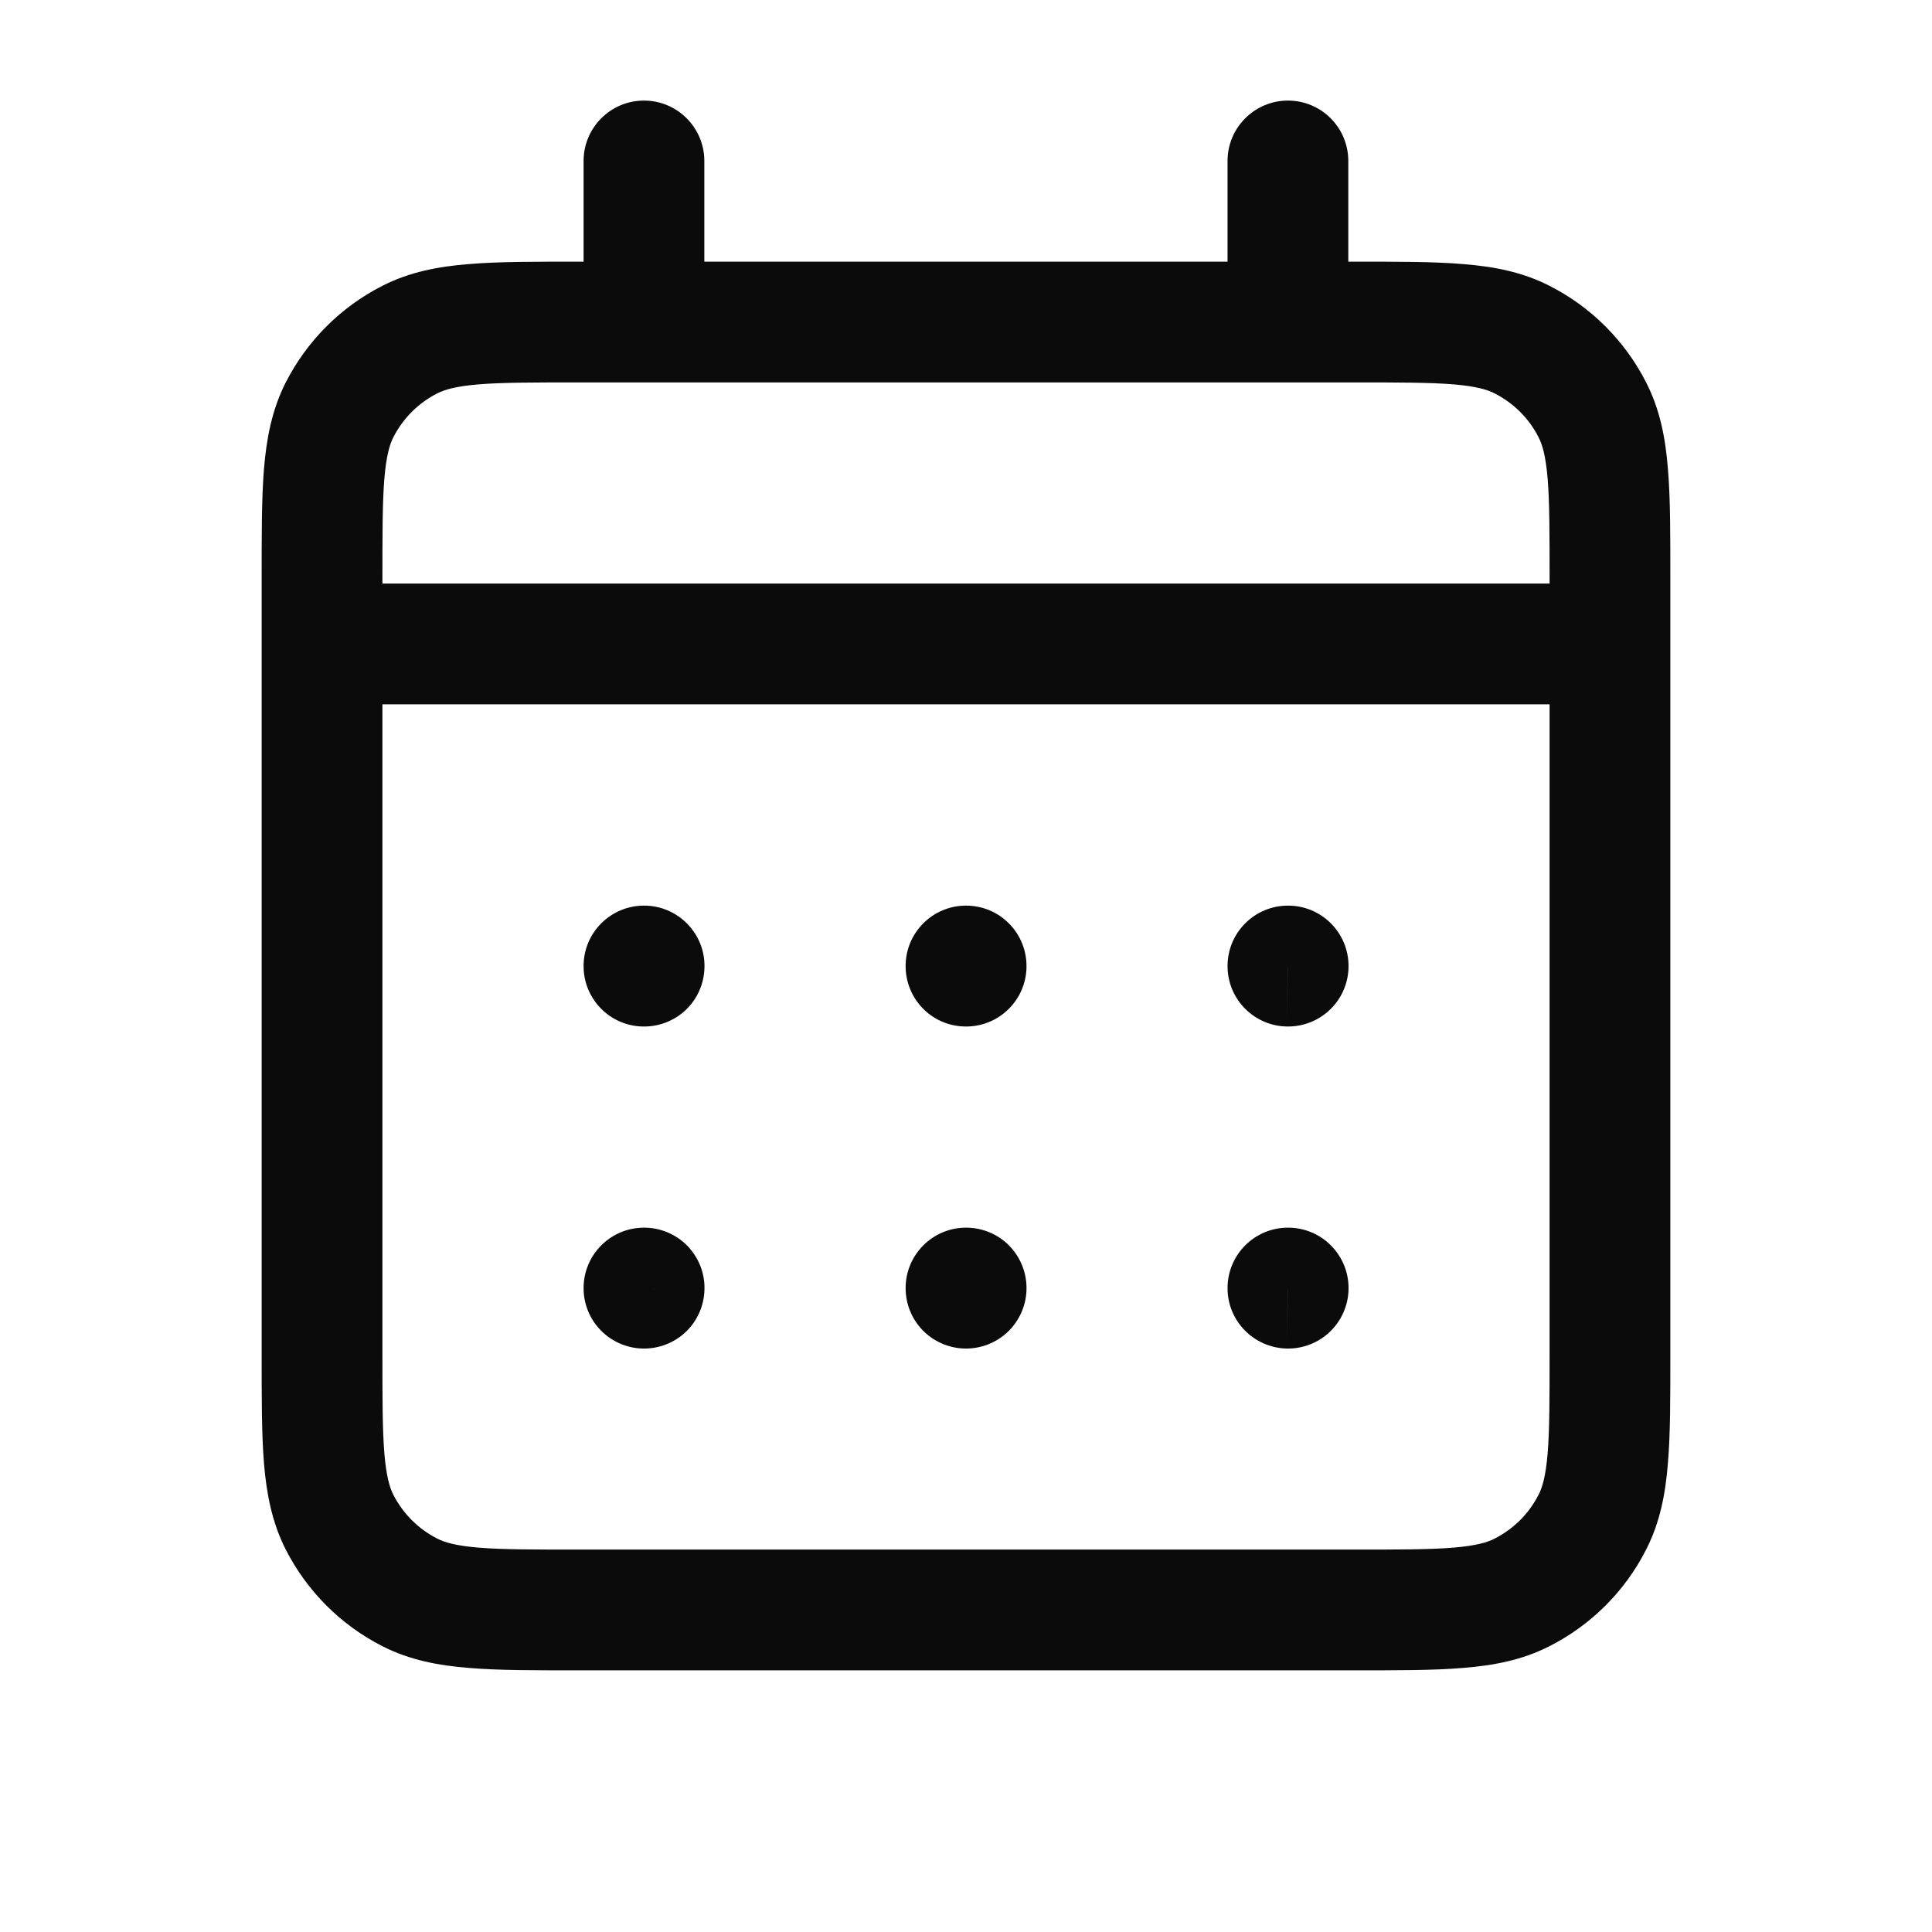 <svg width="16" height="16" viewBox="0 0 16 16" fill="none" xmlns="http://www.w3.org/2000/svg">
<path d="M3.394 13.188L3.621 12.742L3.394 13.188ZM2.812 12.605L2.366 12.832H2.366L2.812 12.605ZM13.188 12.605L12.742 12.378L13.188 12.605ZM12.605 13.188L12.378 12.742L12.605 13.188ZM12.605 2.812L12.832 2.367H12.832L12.605 2.812ZM13.188 3.395L12.742 3.622L13.188 3.395ZM3.394 2.812L3.621 3.258L3.394 2.812ZM2.812 3.395L3.257 3.622L2.812 3.395ZM10.666 10.667V10.167C10.39 10.167 10.166 10.391 10.166 10.667H10.666ZM10.668 10.667L11.168 10.678C11.171 10.544 11.12 10.414 11.025 10.317C10.931 10.221 10.803 10.167 10.668 10.167V10.667ZM10.668 10.668L10.656 11.168C10.789 11.171 10.917 11.121 11.013 11.03C11.109 10.938 11.165 10.812 11.168 10.68L10.668 10.668ZM10.666 10.668H10.166C10.166 10.94 10.383 11.161 10.655 11.168L10.666 10.668ZM8 10.667V10.167C7.724 10.167 7.5 10.391 7.5 10.667H8ZM8.001 10.667L8.501 10.678C8.504 10.544 8.453 10.414 8.359 10.317C8.265 10.221 8.136 10.167 8.001 10.167V10.667ZM8.001 10.668L7.989 11.168C8.122 11.171 8.25 11.121 8.346 11.03C8.442 10.938 8.498 10.812 8.501 10.68L8.001 10.668ZM8 10.668H7.5C7.5 10.94 7.716 11.161 7.988 11.168L8 10.668ZM5.333 10.667V10.167C5.057 10.167 4.833 10.391 4.833 10.667H5.333ZM5.335 10.667L5.834 10.678C5.838 10.544 5.786 10.414 5.692 10.317C5.598 10.221 5.469 10.167 5.335 10.167V10.667ZM5.334 10.668L5.323 11.168C5.455 11.171 5.584 11.121 5.68 11.03C5.776 10.938 5.831 10.812 5.834 10.68L5.334 10.668ZM5.333 10.668H4.833C4.833 10.94 5.05 11.161 5.321 11.168L5.333 10.668ZM10.668 8H11.168C11.168 7.724 10.944 7.5 10.668 7.5V8ZM10.668 8.001L10.656 8.501C10.79 8.504 10.921 8.453 11.017 8.359C11.114 8.265 11.168 8.136 11.168 8.001H10.668ZM10.666 8.001H10.166C10.166 8.273 10.383 8.495 10.655 8.501L10.666 8.001ZM10.666 8V7.5C10.39 7.5 10.166 7.724 10.166 8H10.666ZM8 8V7.5C7.724 7.5 7.5 7.724 7.5 8H8ZM8.001 8L8.501 8.012C8.504 7.877 8.453 7.747 8.359 7.651C8.265 7.554 8.136 7.5 8.001 7.5V8ZM8.001 8.001L7.989 8.501C8.122 8.504 8.25 8.455 8.346 8.363C8.442 8.272 8.498 8.146 8.501 8.013L8.001 8.001ZM8 8.001H7.5C7.5 8.273 7.716 8.495 7.988 8.501L8 8.001ZM5.333 8V7.5C5.057 7.5 4.833 7.724 4.833 8H5.333ZM5.335 8L5.834 8.012C5.838 7.877 5.786 7.747 5.692 7.651C5.598 7.554 5.469 7.5 5.335 7.5V8ZM5.334 8.001L5.323 8.501C5.455 8.504 5.584 8.455 5.68 8.363C5.776 8.272 5.831 8.146 5.834 8.013L5.334 8.001ZM5.333 8.001H4.833C4.833 8.273 5.05 8.495 5.321 8.501L5.333 8.001ZM2.667 4.833C2.39 4.833 2.167 5.057 2.167 5.333C2.167 5.61 2.39 5.833 2.667 5.833V4.833ZM13.333 5.833C13.609 5.833 13.833 5.61 13.833 5.333C13.833 5.057 13.609 4.833 13.333 4.833V5.833ZM11.166 1.333C11.166 1.057 10.943 0.833 10.666 0.833C10.39 0.833 10.166 1.057 10.166 1.333H11.166ZM10.166 2.667C10.166 2.943 10.39 3.167 10.666 3.167C10.943 3.167 11.166 2.943 11.166 2.667H10.166ZM5.833 1.333C5.833 1.057 5.609 0.833 5.333 0.833C5.057 0.833 4.833 1.057 4.833 1.333H5.833ZM4.833 2.667C4.833 2.943 5.057 3.167 5.333 3.167C5.609 3.167 5.833 2.943 5.833 2.667H4.833ZM4.8 3.167H11.2V2.167H4.8V3.167ZM12.833 4.8V11.2H13.833V4.8H12.833ZM11.2 12.833H4.8V13.833H11.2V12.833ZM3.167 11.2V4.8H2.167V11.2H3.167ZM4.8 12.833C4.418 12.833 4.162 12.833 3.965 12.817C3.773 12.801 3.682 12.773 3.621 12.742L3.167 13.633C3.392 13.748 3.63 13.793 3.883 13.813C4.131 13.834 4.435 13.833 4.8 13.833V12.833ZM2.167 11.2C2.167 11.565 2.166 11.869 2.186 12.117C2.207 12.37 2.252 12.607 2.366 12.832L3.257 12.378C3.227 12.318 3.199 12.226 3.183 12.035C3.167 11.838 3.167 11.582 3.167 11.2H2.167ZM3.621 12.742C3.465 12.663 3.337 12.535 3.257 12.378L2.366 12.832C2.542 13.177 2.822 13.458 3.167 13.633L3.621 12.742ZM12.833 11.2C12.833 11.582 12.833 11.838 12.817 12.035C12.801 12.227 12.773 12.318 12.742 12.378L13.633 12.832C13.748 12.607 13.793 12.37 13.813 12.116C13.834 11.869 13.833 11.565 13.833 11.2H12.833ZM11.2 13.833C11.565 13.833 11.869 13.834 12.116 13.813C12.37 13.793 12.607 13.748 12.832 13.633L12.378 12.742C12.318 12.773 12.226 12.801 12.035 12.817C11.838 12.833 11.582 12.833 11.2 12.833V13.833ZM12.742 12.378C12.663 12.535 12.535 12.662 12.378 12.742L12.832 13.633C13.177 13.458 13.458 13.178 13.633 12.832L12.742 12.378ZM11.2 3.167C11.582 3.167 11.838 3.167 12.035 3.183C12.226 3.199 12.318 3.227 12.378 3.258L12.832 2.367C12.607 2.252 12.37 2.207 12.116 2.187C11.869 2.166 11.565 2.167 11.2 2.167V3.167ZM13.833 4.8C13.833 4.435 13.834 4.131 13.813 3.884C13.793 3.63 13.748 3.393 13.633 3.168L12.742 3.622C12.773 3.682 12.801 3.774 12.817 3.965C12.833 4.162 12.833 4.418 12.833 4.8H13.833ZM12.378 3.258C12.535 3.338 12.663 3.465 12.742 3.622L13.633 3.168C13.458 2.823 13.177 2.542 12.832 2.367L12.378 3.258ZM4.8 2.167C4.435 2.167 4.131 2.166 3.883 2.187C3.63 2.207 3.392 2.252 3.167 2.367L3.621 3.258C3.682 3.227 3.773 3.199 3.965 3.183C4.162 3.167 4.418 3.167 4.8 3.167V2.167ZM3.167 4.8C3.167 4.418 3.167 4.162 3.183 3.965C3.199 3.774 3.227 3.682 3.257 3.622L2.366 3.168C2.252 3.393 2.207 3.63 2.186 3.884C2.166 4.131 2.167 4.435 2.167 4.8H3.167ZM3.167 2.367C2.822 2.542 2.542 2.823 2.366 3.168L3.257 3.622C3.337 3.465 3.465 3.337 3.621 3.258L3.167 2.367ZM10.666 11.167H10.668V10.167H10.666V11.167ZM10.168 10.655L10.168 10.656L11.168 10.68L11.168 10.678L10.168 10.655ZM10.68 10.168L10.678 10.168L10.655 11.168L10.656 11.168L10.68 10.168ZM11.166 10.668V10.667H10.166V10.668H11.166ZM8 11.167H8.001V10.167H8V11.167ZM7.501 10.655L7.501 10.656L8.501 10.68L8.501 10.678L7.501 10.655ZM8.013 10.168L8.012 10.168L7.988 11.168L7.989 11.168L8.013 10.168ZM8.5 10.668V10.667H7.5V10.668H8.5ZM5.333 11.167H5.335V10.167H5.333V11.167ZM4.835 10.655L4.835 10.656L5.834 10.68L5.834 10.678L4.835 10.655ZM5.346 10.168L5.345 10.168L5.321 11.168L5.323 11.168L5.346 10.168ZM5.833 10.668V10.667H4.833V10.668H5.833ZM10.168 8V8.001H11.168V8H10.168ZM10.68 7.502L10.678 7.501L10.655 8.501L10.656 8.501L10.68 7.502ZM11.166 8.001V8H10.166V8.001H11.166ZM10.666 8.5H10.668V7.5H10.666V8.5ZM8 8.5H8.001V7.5H8V8.5ZM7.501 7.988L7.501 7.99L8.501 8.013L8.501 8.012L7.501 7.988ZM8.013 7.502L8.012 7.501L7.988 8.501L7.989 8.501L8.013 7.502ZM8.5 8.001V8H7.5V8.001H8.5ZM5.333 8.5H5.335V7.5H5.333V8.5ZM4.835 7.988L4.835 7.99L5.834 8.013L5.834 8.012L4.835 7.988ZM5.346 7.502L5.345 7.501L5.321 8.501L5.323 8.501L5.346 7.502ZM5.833 8.001V8H4.833V8.001H5.833ZM2.667 5.833H13.333V4.833H2.667V5.833ZM10.166 1.333V2.667H11.166V1.333H10.166ZM4.833 1.333V2.667H5.833V1.333H4.833Z" fill="#0B0B0B"/>
</svg>
